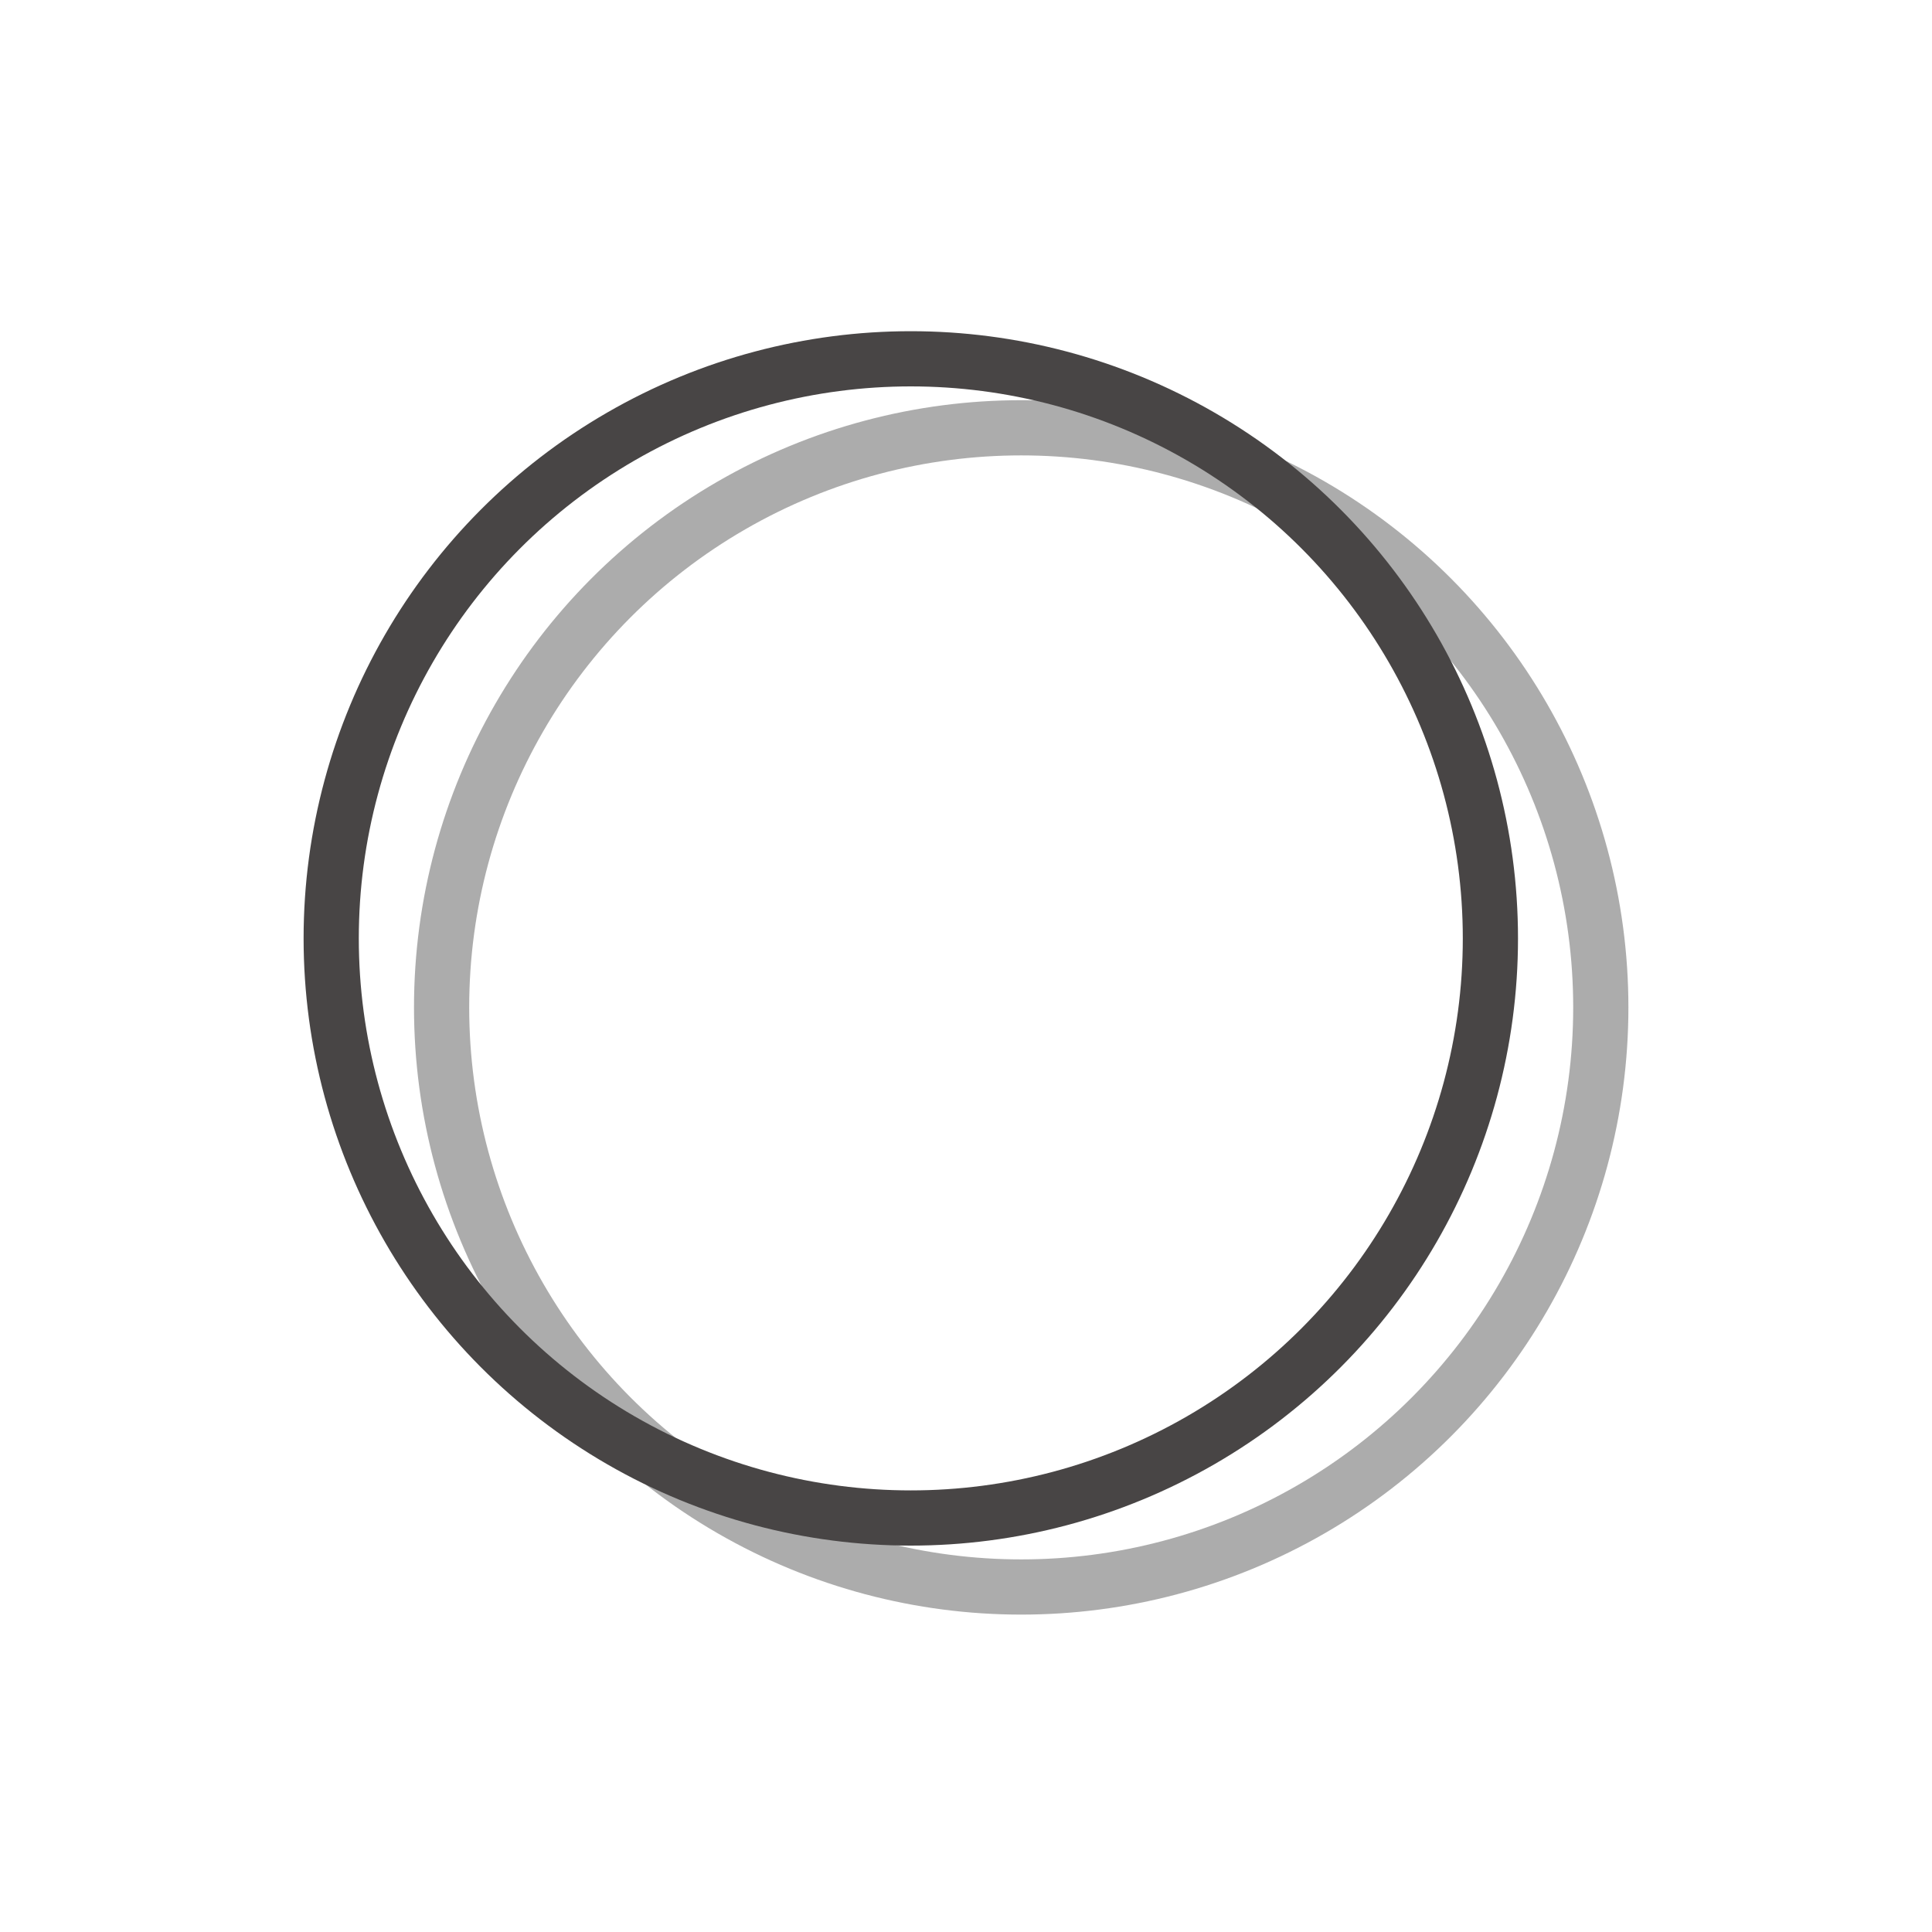 <?xml version="1.0" encoding="UTF-8" standalone="no"?>
<svg width="140px" height="140px" viewBox="0 0 140 140" version="1.1" xmlns="http://www.w3.org/2000/svg" xmlns:xlink="http://www.w3.org/1999/xlink">
    <!-- Generator: Sketch 50.2 (55047) - http://www.bohemiancoding.com/sketch -->
    <title>Mobile</title>
    <desc>Created with Sketch.</desc>
    <defs></defs>
    <g id="Mobile" stroke="none" stroke-width="1" fill="none" fill-rule="evenodd">
        <g id="7" transform="translate(24, 26)" stroke-width="4">
            <circle id="Oval" stroke="#ACACAC" cx="50" cy="47" r="42"></circle>
            <circle id="Oval" stroke="#484545" cx="42" cy="42" r="42"></circle>
        </g>
    </g>
</svg>
